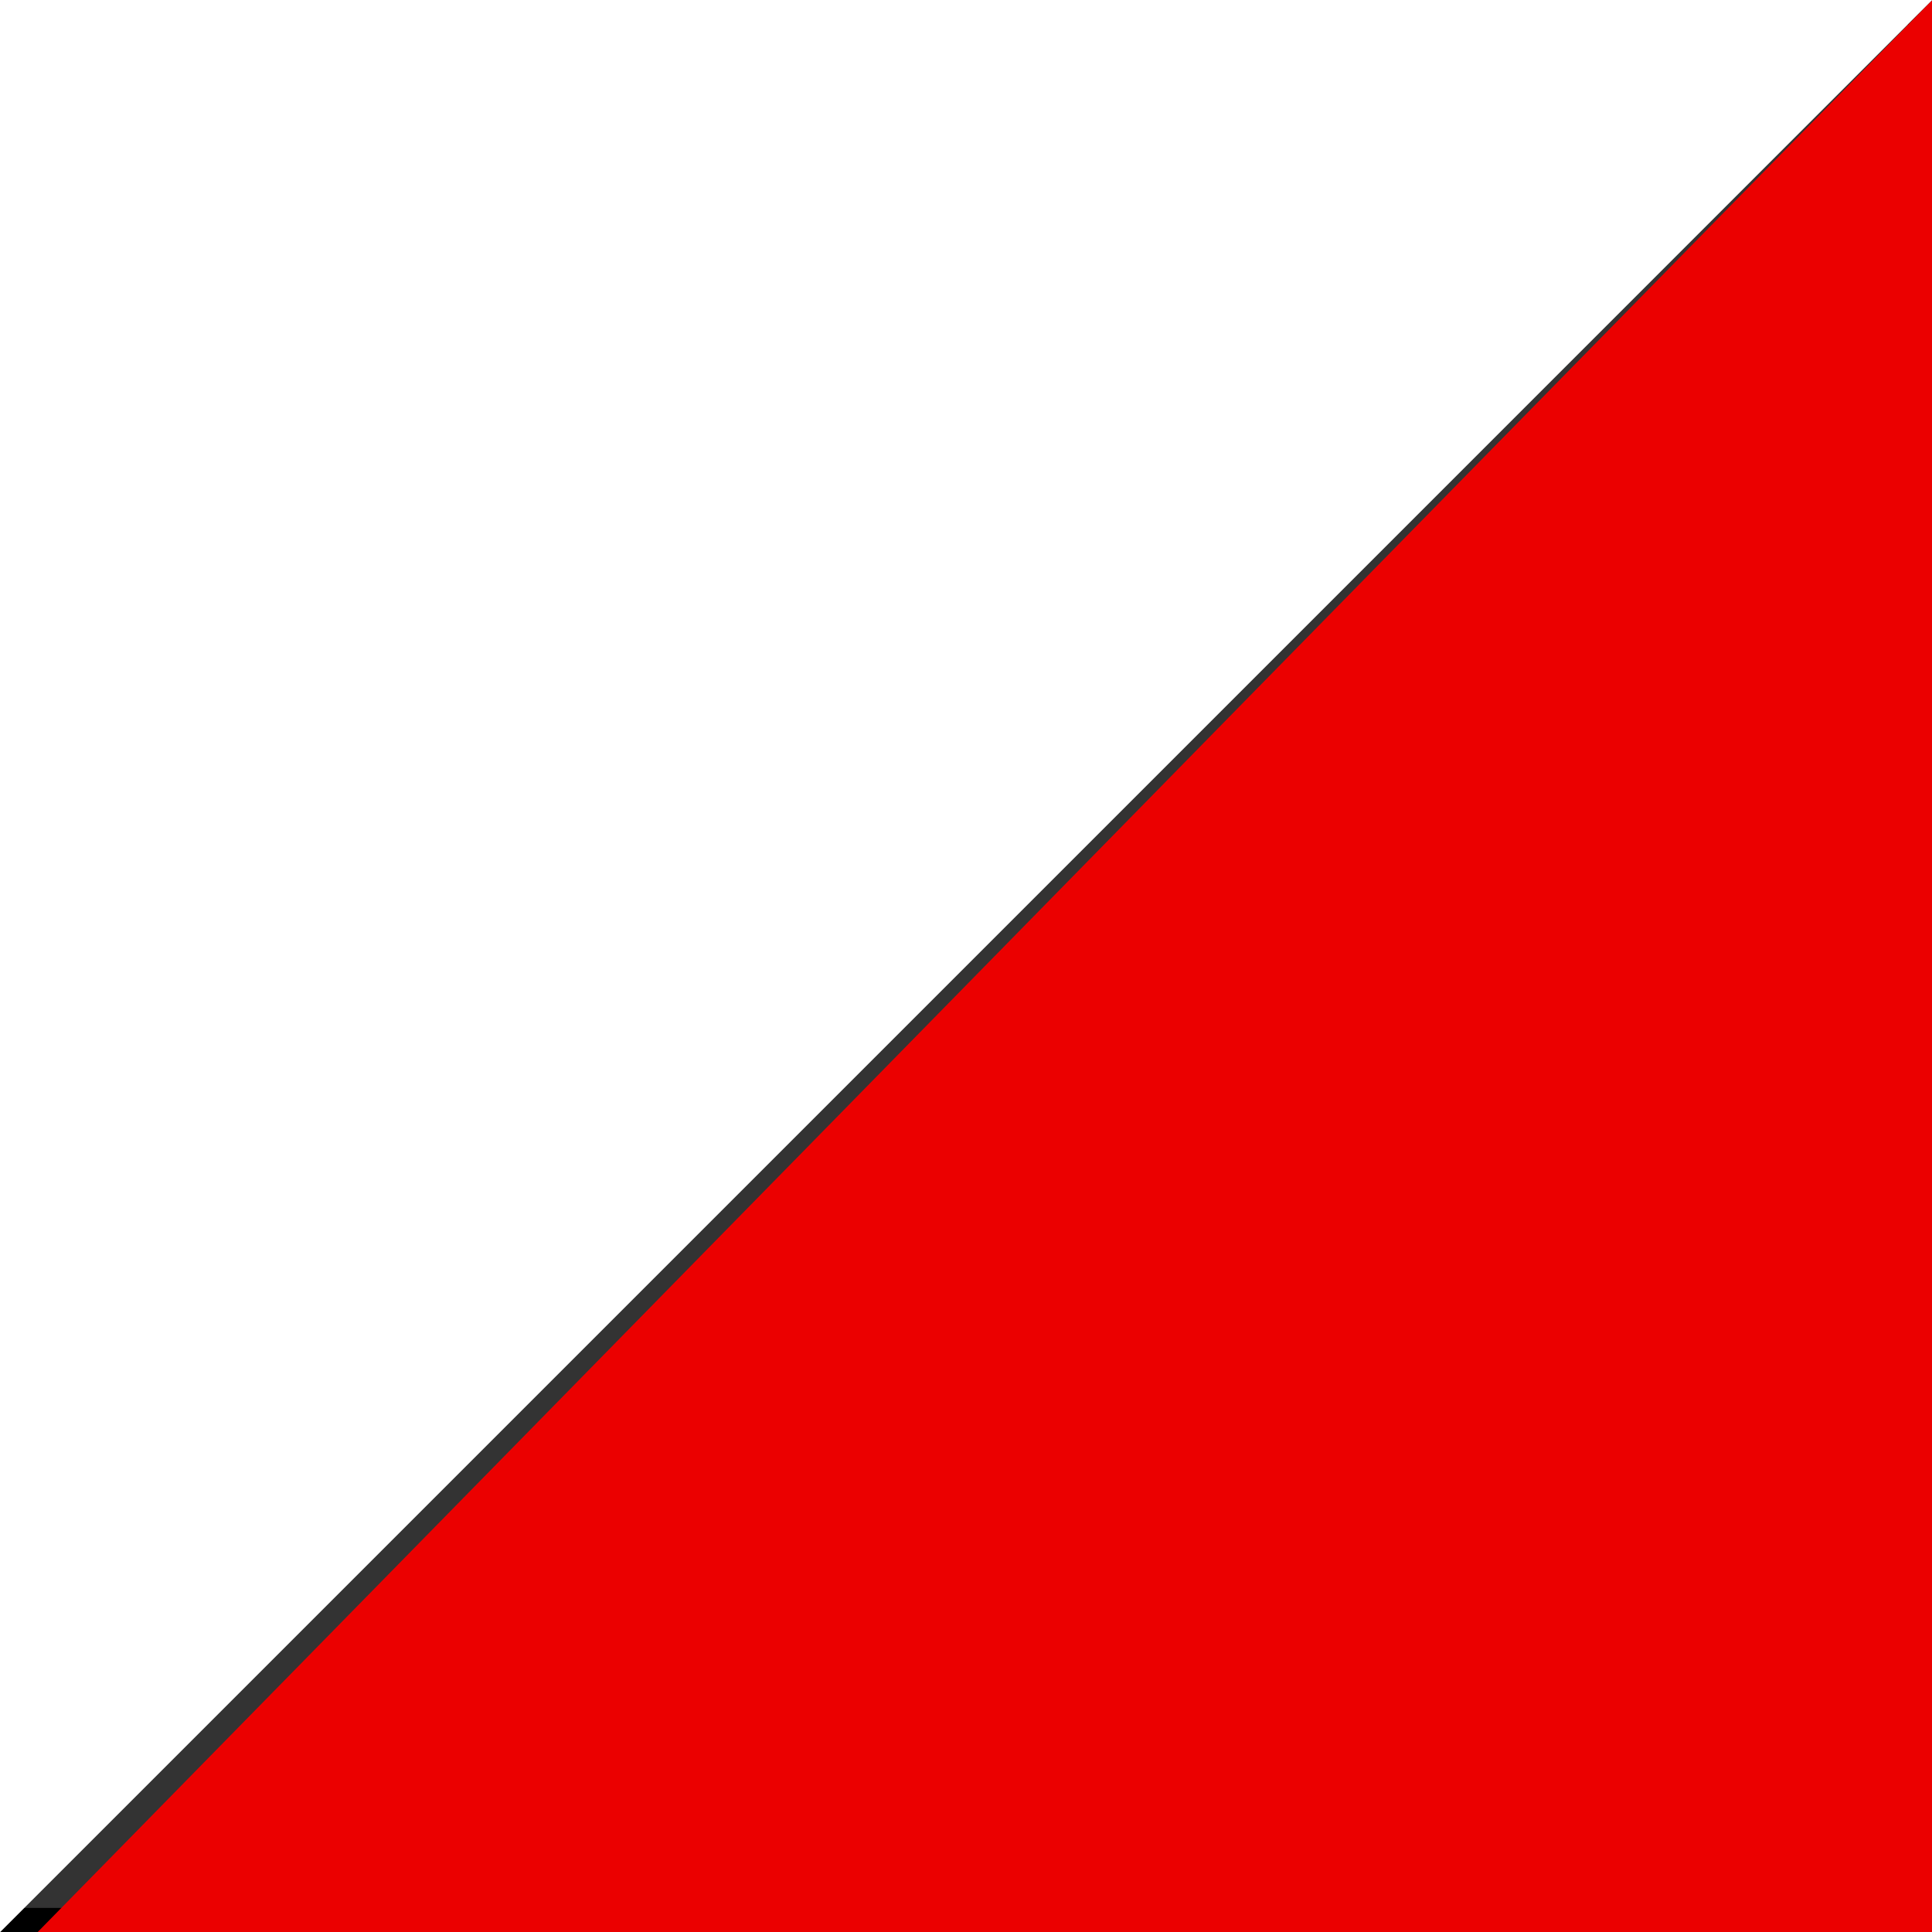 <?xml version="1.0" encoding="UTF-8"?>
<!DOCTYPE svg PUBLIC "-//W3C//DTD SVG 1.1//EN" "http://www.w3.org/Graphics/SVG/1.1/DTD/svg11.dtd">
<!-- Creator: CorelDRAW Home & Student 2018 (Nie do użytku komercyjnego) -->
<svg xmlns="http://www.w3.org/2000/svg" xml:space="preserve" version="1.1" style="shape-rendering:geometricPrecision; text-rendering:geometricPrecision; image-rendering:optimizeQuality; fill-rule:evenodd; clip-rule:evenodd"
viewBox="0 0 7.937 7.937"
 xmlns:xlink="http://www.w3.org/1999/xlink">
 <rect x="0" y="0" width="7.937" height="7.937" fill="#333333" stroke="none"/>
 <defs>
  <style type="text/css">
   <![CDATA[
    .str0 {stroke:black;stroke-width:0.2;stroke-miterlimit:22.926}
    .fil0 {fill:none}
    .fil1 {fill:#EB0000}
    .fil2 {fill:white}
   ]]>
  </style>
 </defs>
 <g id="Warstwa_x0020_1">
  <rect class="fil0 str0" x="-0" y="-0" width="7.938" height="7.938"/>
  <polygon class="fil1" points="7.938,7.938 0.154,7.938 7.938,0 "/>
  <polygon class="fil2" points="-0,7.938 -0,0 7.938,0 "/>
 </g>
</svg>
